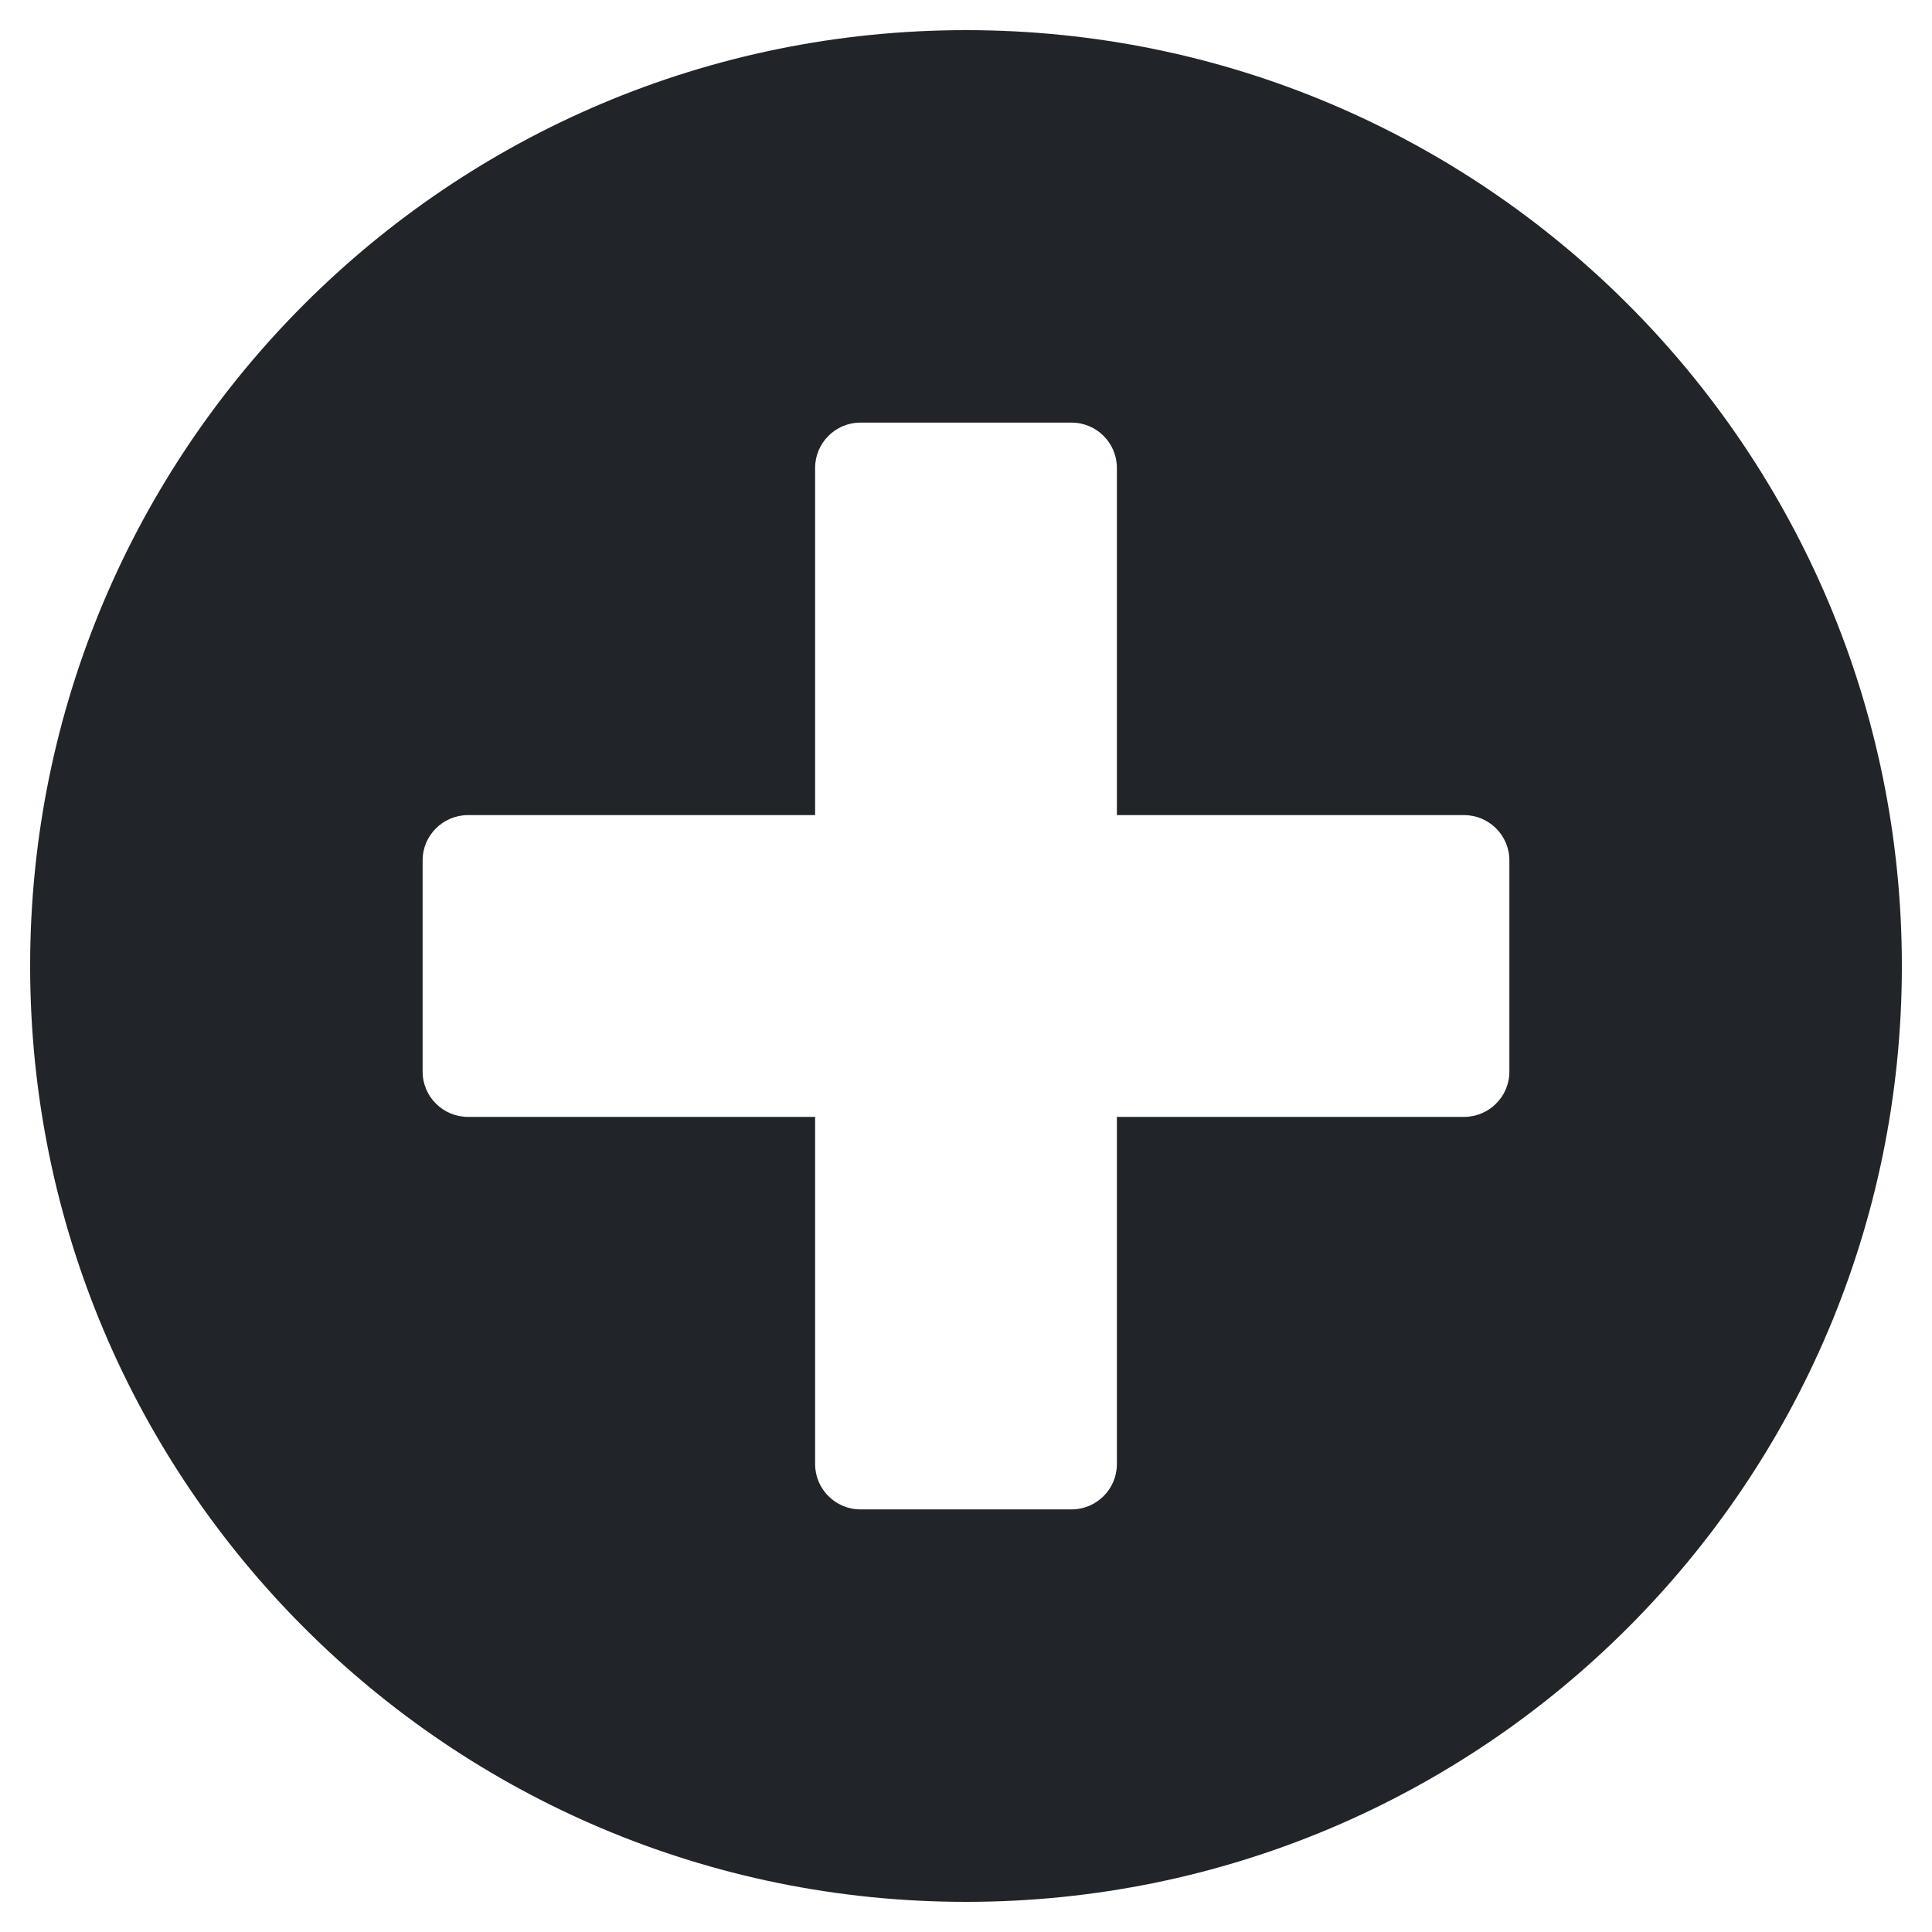 <svg width="20" height="20" viewBox="0 0 20 20" fill="none" xmlns="http://www.w3.org/2000/svg">
<g id="plus-circle-solid 1">
<path id="Vector" d="M10 0.312C4.648 0.312 0.312 4.648 0.312 10C0.312 15.352 4.648 19.688 10 19.688C15.352 19.688 19.688 15.352 19.688 10C19.688 4.648 15.352 0.312 10 0.312ZM15.625 11.094C15.625 11.352 15.414 11.562 15.156 11.562H11.562V15.156C11.562 15.414 11.352 15.625 11.094 15.625H8.906C8.648 15.625 8.438 15.414 8.438 15.156V11.562H4.844C4.586 11.562 4.375 11.352 4.375 11.094V8.906C4.375 8.648 4.586 8.438 4.844 8.438H8.438V4.844C8.438 4.586 8.648 4.375 8.906 4.375H11.094C11.352 4.375 11.562 4.586 11.562 4.844V8.438H15.156C15.414 8.438 15.625 8.648 15.625 8.906V11.094Z" fill="#212529"/>
</g>
</svg>
